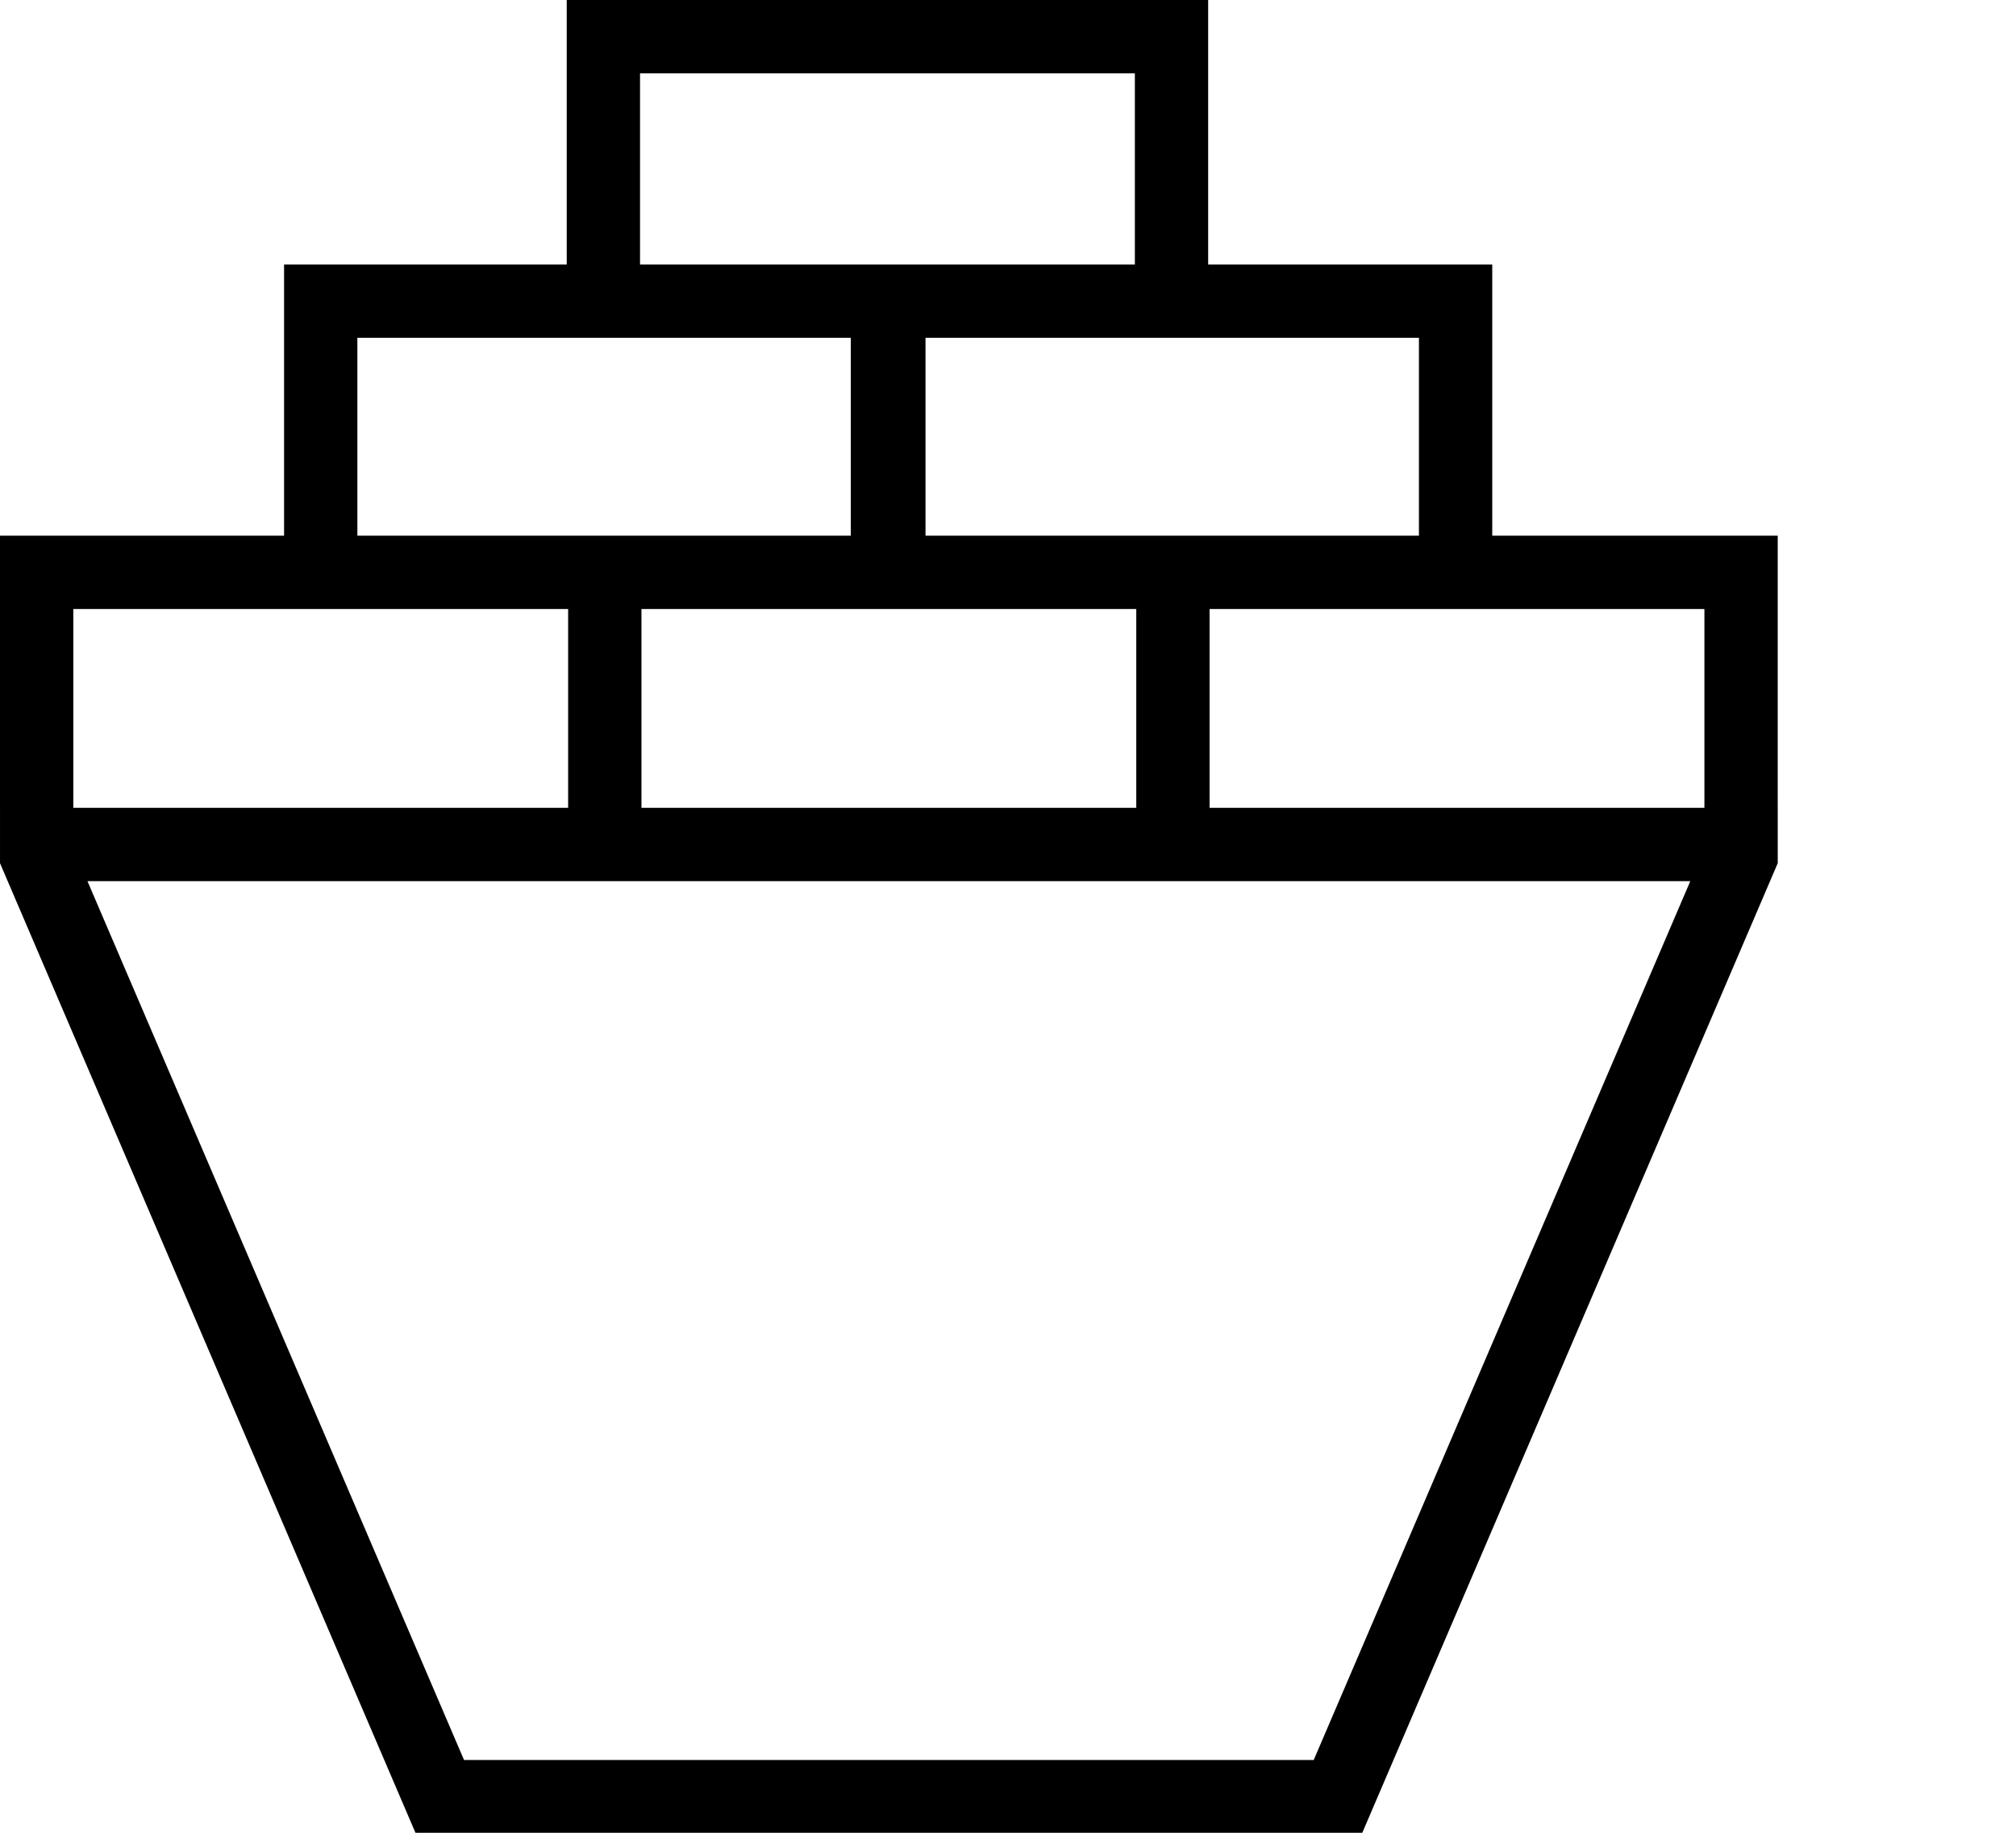 <?xml version="1.0" encoding="UTF-8" standalone="no"?>
<svg
   width="1100"
   height="1000"
   version="1.1"
   id="svg1"
   sodipodi:docname="14392.svg"
   inkscape:version="1.4.2 (f4327f4, 2025-05-13)"
   xmlns:inkscape="http://www.inkscape.org/namespaces/inkscape"
   xmlns:sodipodi="http://sodipodi.sourceforge.net/DTD/sodipodi-0.dtd"
   xmlns="http://www.w3.org/2000/svg"
   xmlns:svg="http://www.w3.org/2000/svg">
  <defs
     id="defs1" />
  <sodipodi:namedview
     id="namedview1"
     pagecolor="#ffffff"
     bordercolor="#666666"
     borderopacity="1.0"
     inkscape:showpageshadow="2"
     inkscape:pageopacity="0.0"
     inkscape:pagecheckerboard="0"
     inkscape:deskcolor="#d1d1d1"
     showguides="true"
     inkscape:zoom="0.53386562"
     inkscape:cx="357.76793"
     inkscape:cy="562.87573"
     inkscape:window-width="1680"
     inkscape:window-height="998"
     inkscape:window-x="-8"
     inkscape:window-y="-8"
     inkscape:window-maximized="1"
     inkscape:current-layer="svg1">
    <sodipodi:guide
       position="485,1000"
       orientation="-1,0"
       id="guide2"
       inkscape:locked="false"
       inkscape:label=""
       inkscape:color="rgb(0,134,229)" />
    <sodipodi:guide
       position="970,1000"
       orientation="-1,0"
       id="guide3"
       inkscape:label=""
       inkscape:locked="false"
       inkscape:color="rgb(0,134,229)" />
    <sodipodi:guide
       position="1046.358,558.94"
       orientation="0,-1"
       id="guide4"
       inkscape:locked="false" />
    <sodipodi:guide
       position="329.995,558.94"
       orientation="1,0"
       id="guide6"
       inkscape:locked="false" />
    <sodipodi:guide
       position="639.991,558.94"
       orientation="1,0"
       id="guide7"
       inkscape:locked="false" />
    <sodipodi:guide
       position="20.005,562.155"
       orientation="1,0"
       id="guide1"
       inkscape:locked="false" />
  </sodipodi:namedview>
  <path
     id="path3"
     style="baseline-shift:baseline;display:inline;overflow:visible;opacity:1;vector-effect:none;fill:#000000;enable-background:accumulate;stop-color:#000000;stop-opacity:1"
     d="M 309.225,-0.002 V 144.309 H 154.998 v 147.967 H 0 v 148.496 h 0.004 v 30.205 L 226.811,1000.289 h 516.379 L 969.996,470.977 v -30.205 h -0.01 V 292.275 H 814.219 V 144.309 H 659.221 V -0.002 Z m 40,40 H 619.221 V 144.309 H 349.225 Z M 194.998,184.309 h 269.225 v 107.967 H 194.998 Z m 309.994,0 h 269.227 v 107.967 H 504.992 Z M 40,332.275 H 309.996 V 440.771 H 40 Z m 309.996,0 H 619.99 V 440.771 H 349.996 Z m 309.994,0 h 269.996 V 440.771 H 659.99 Z M 47.719,480.771 h 874.562 l -205.471,479.518 h -463.621 z"
     sodipodi:nodetypes="cccccccccccccccccccccccccccccccccccccccccccccccccccccc" />
</svg>
